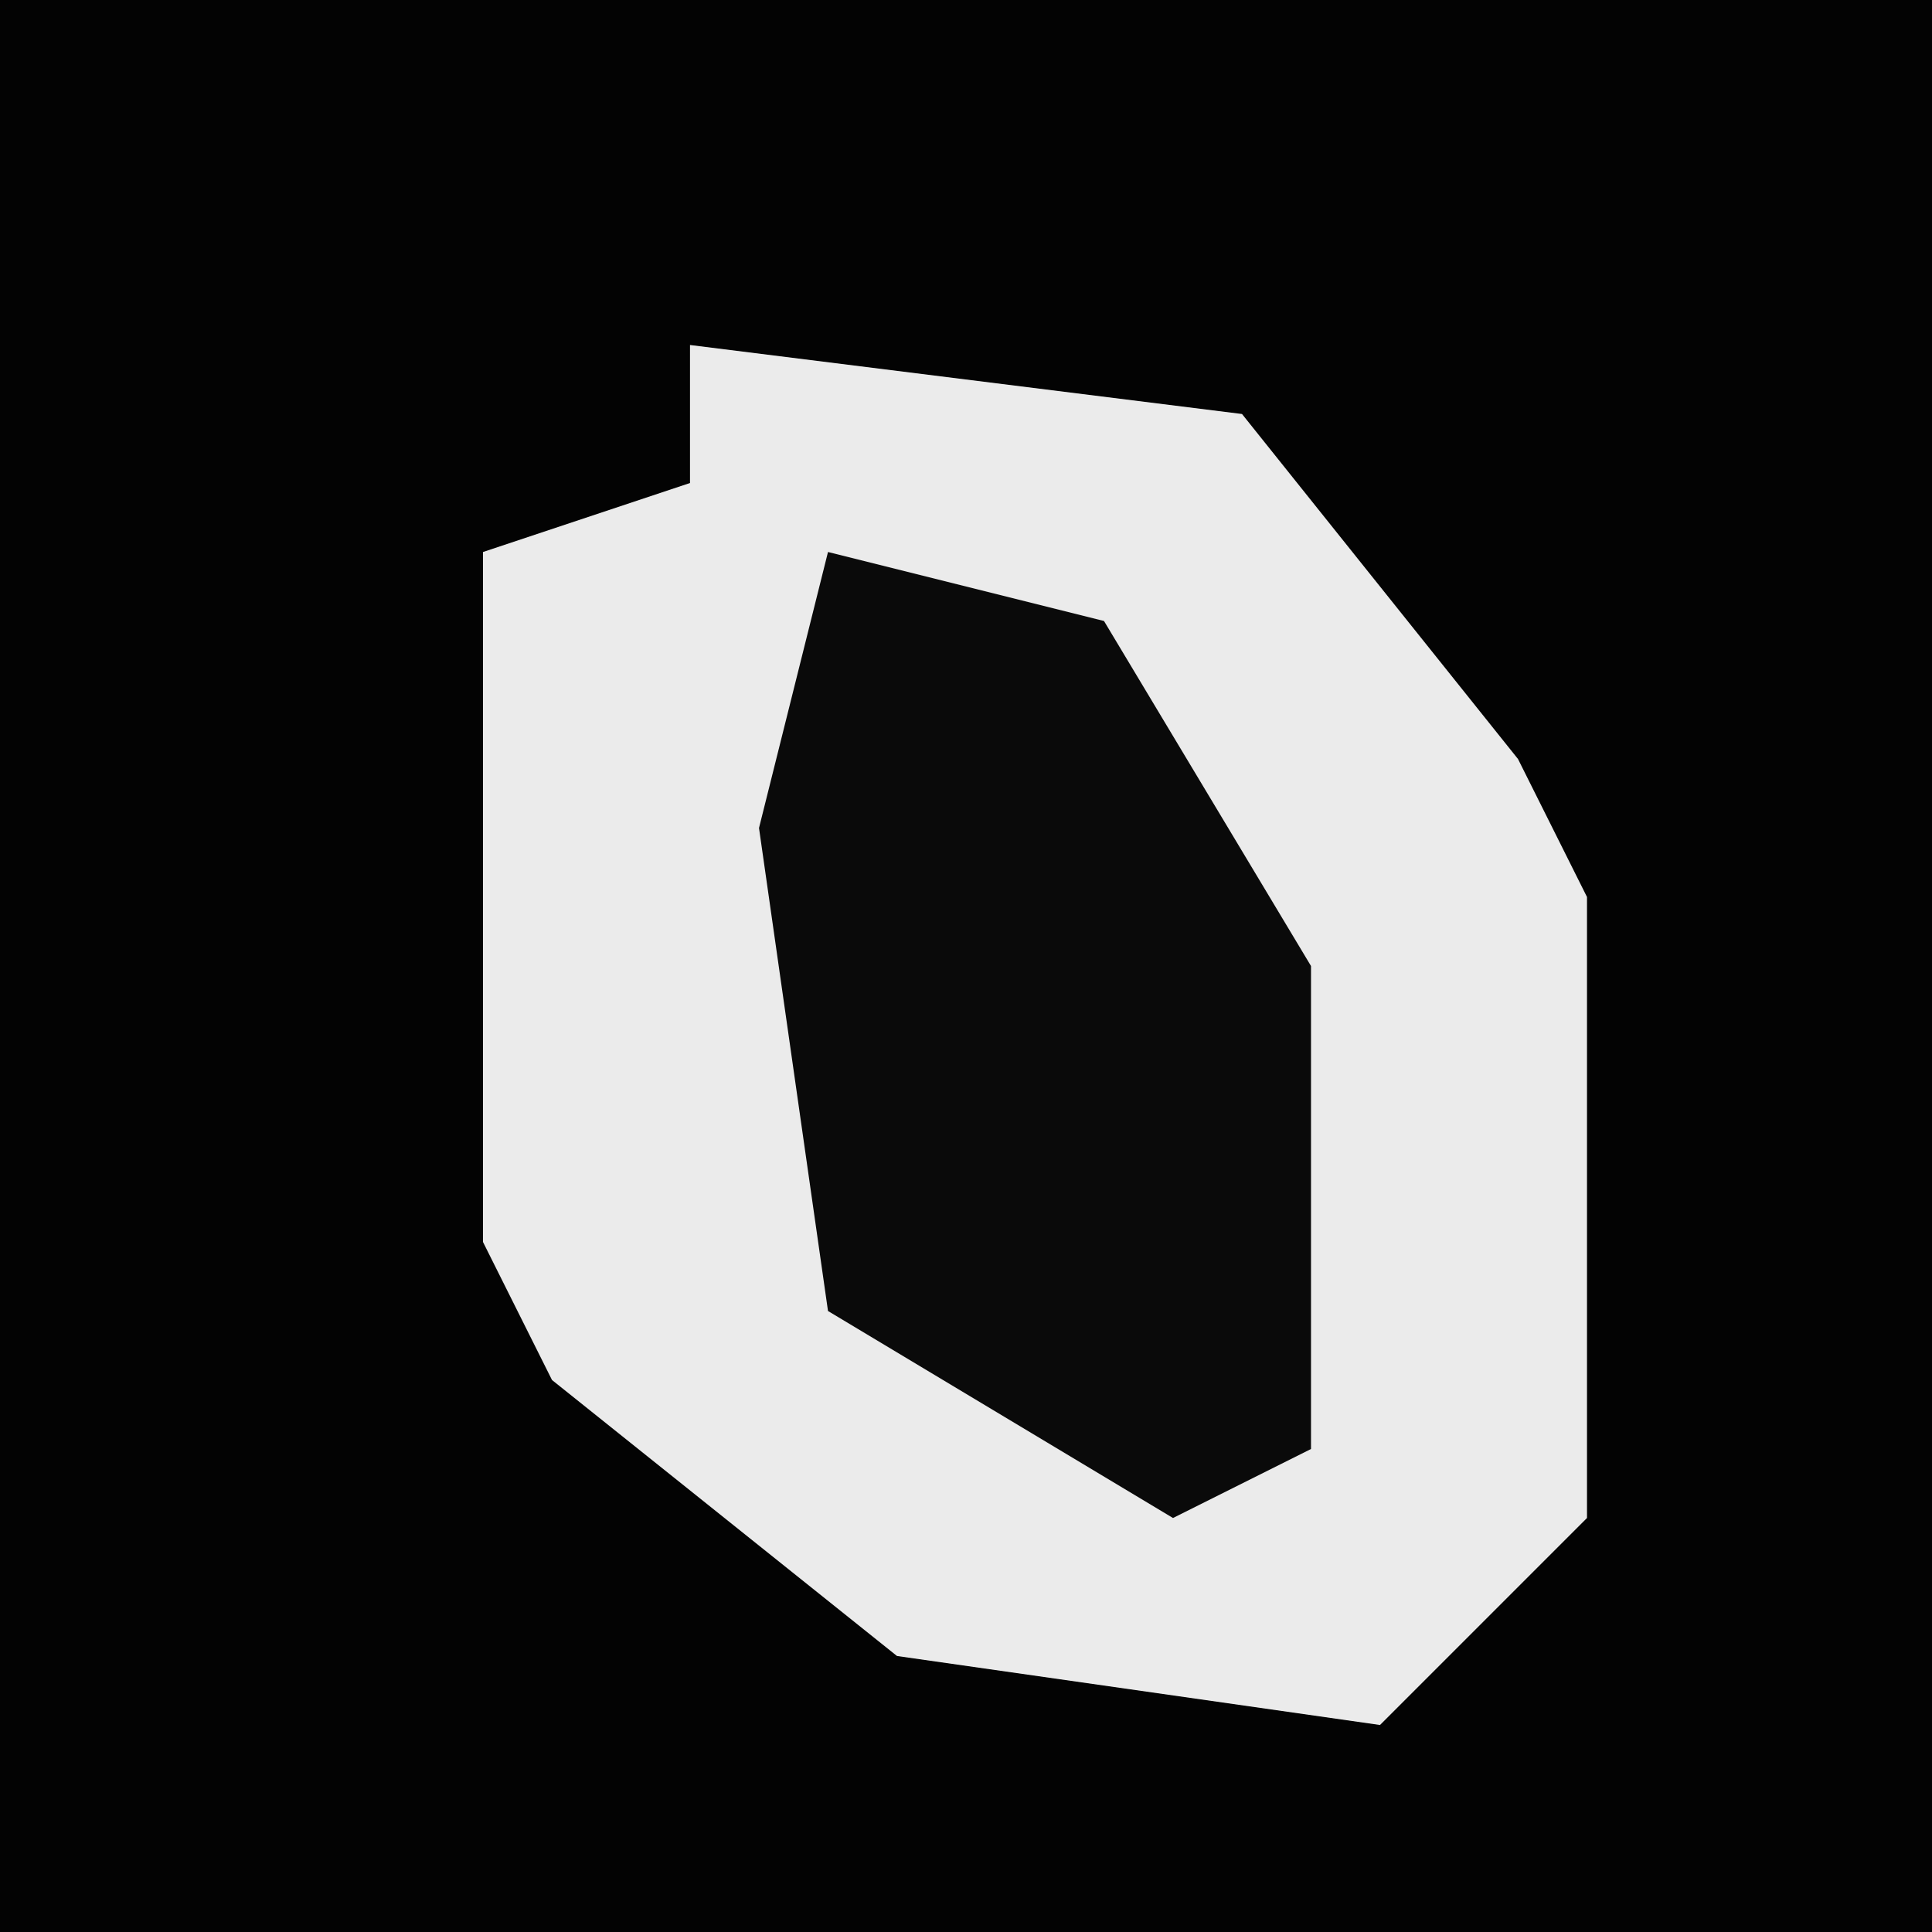 <?xml version="1.0" encoding="UTF-8"?>
<svg version="1.1" xmlns="http://www.w3.org/2000/svg" width="28" height="28">
<path d="M0,0 L28,0 L28,28 L0,28 Z " fill="#030303" transform="translate(0,0)"/>
<path d="M0,0 L8,1 L12,6 L13,8 L13,17 L10,20 L3,19 L-2,15 L-3,13 L-3,3 L0,2 Z " fill="#EBEBEB" transform="translate(10,5)"/>
<path d="M0,0 L4,1 L7,6 L7,13 L5,14 L0,11 L-1,4 Z " fill="#0A0A0A" transform="translate(12,8)"/>
</svg>
